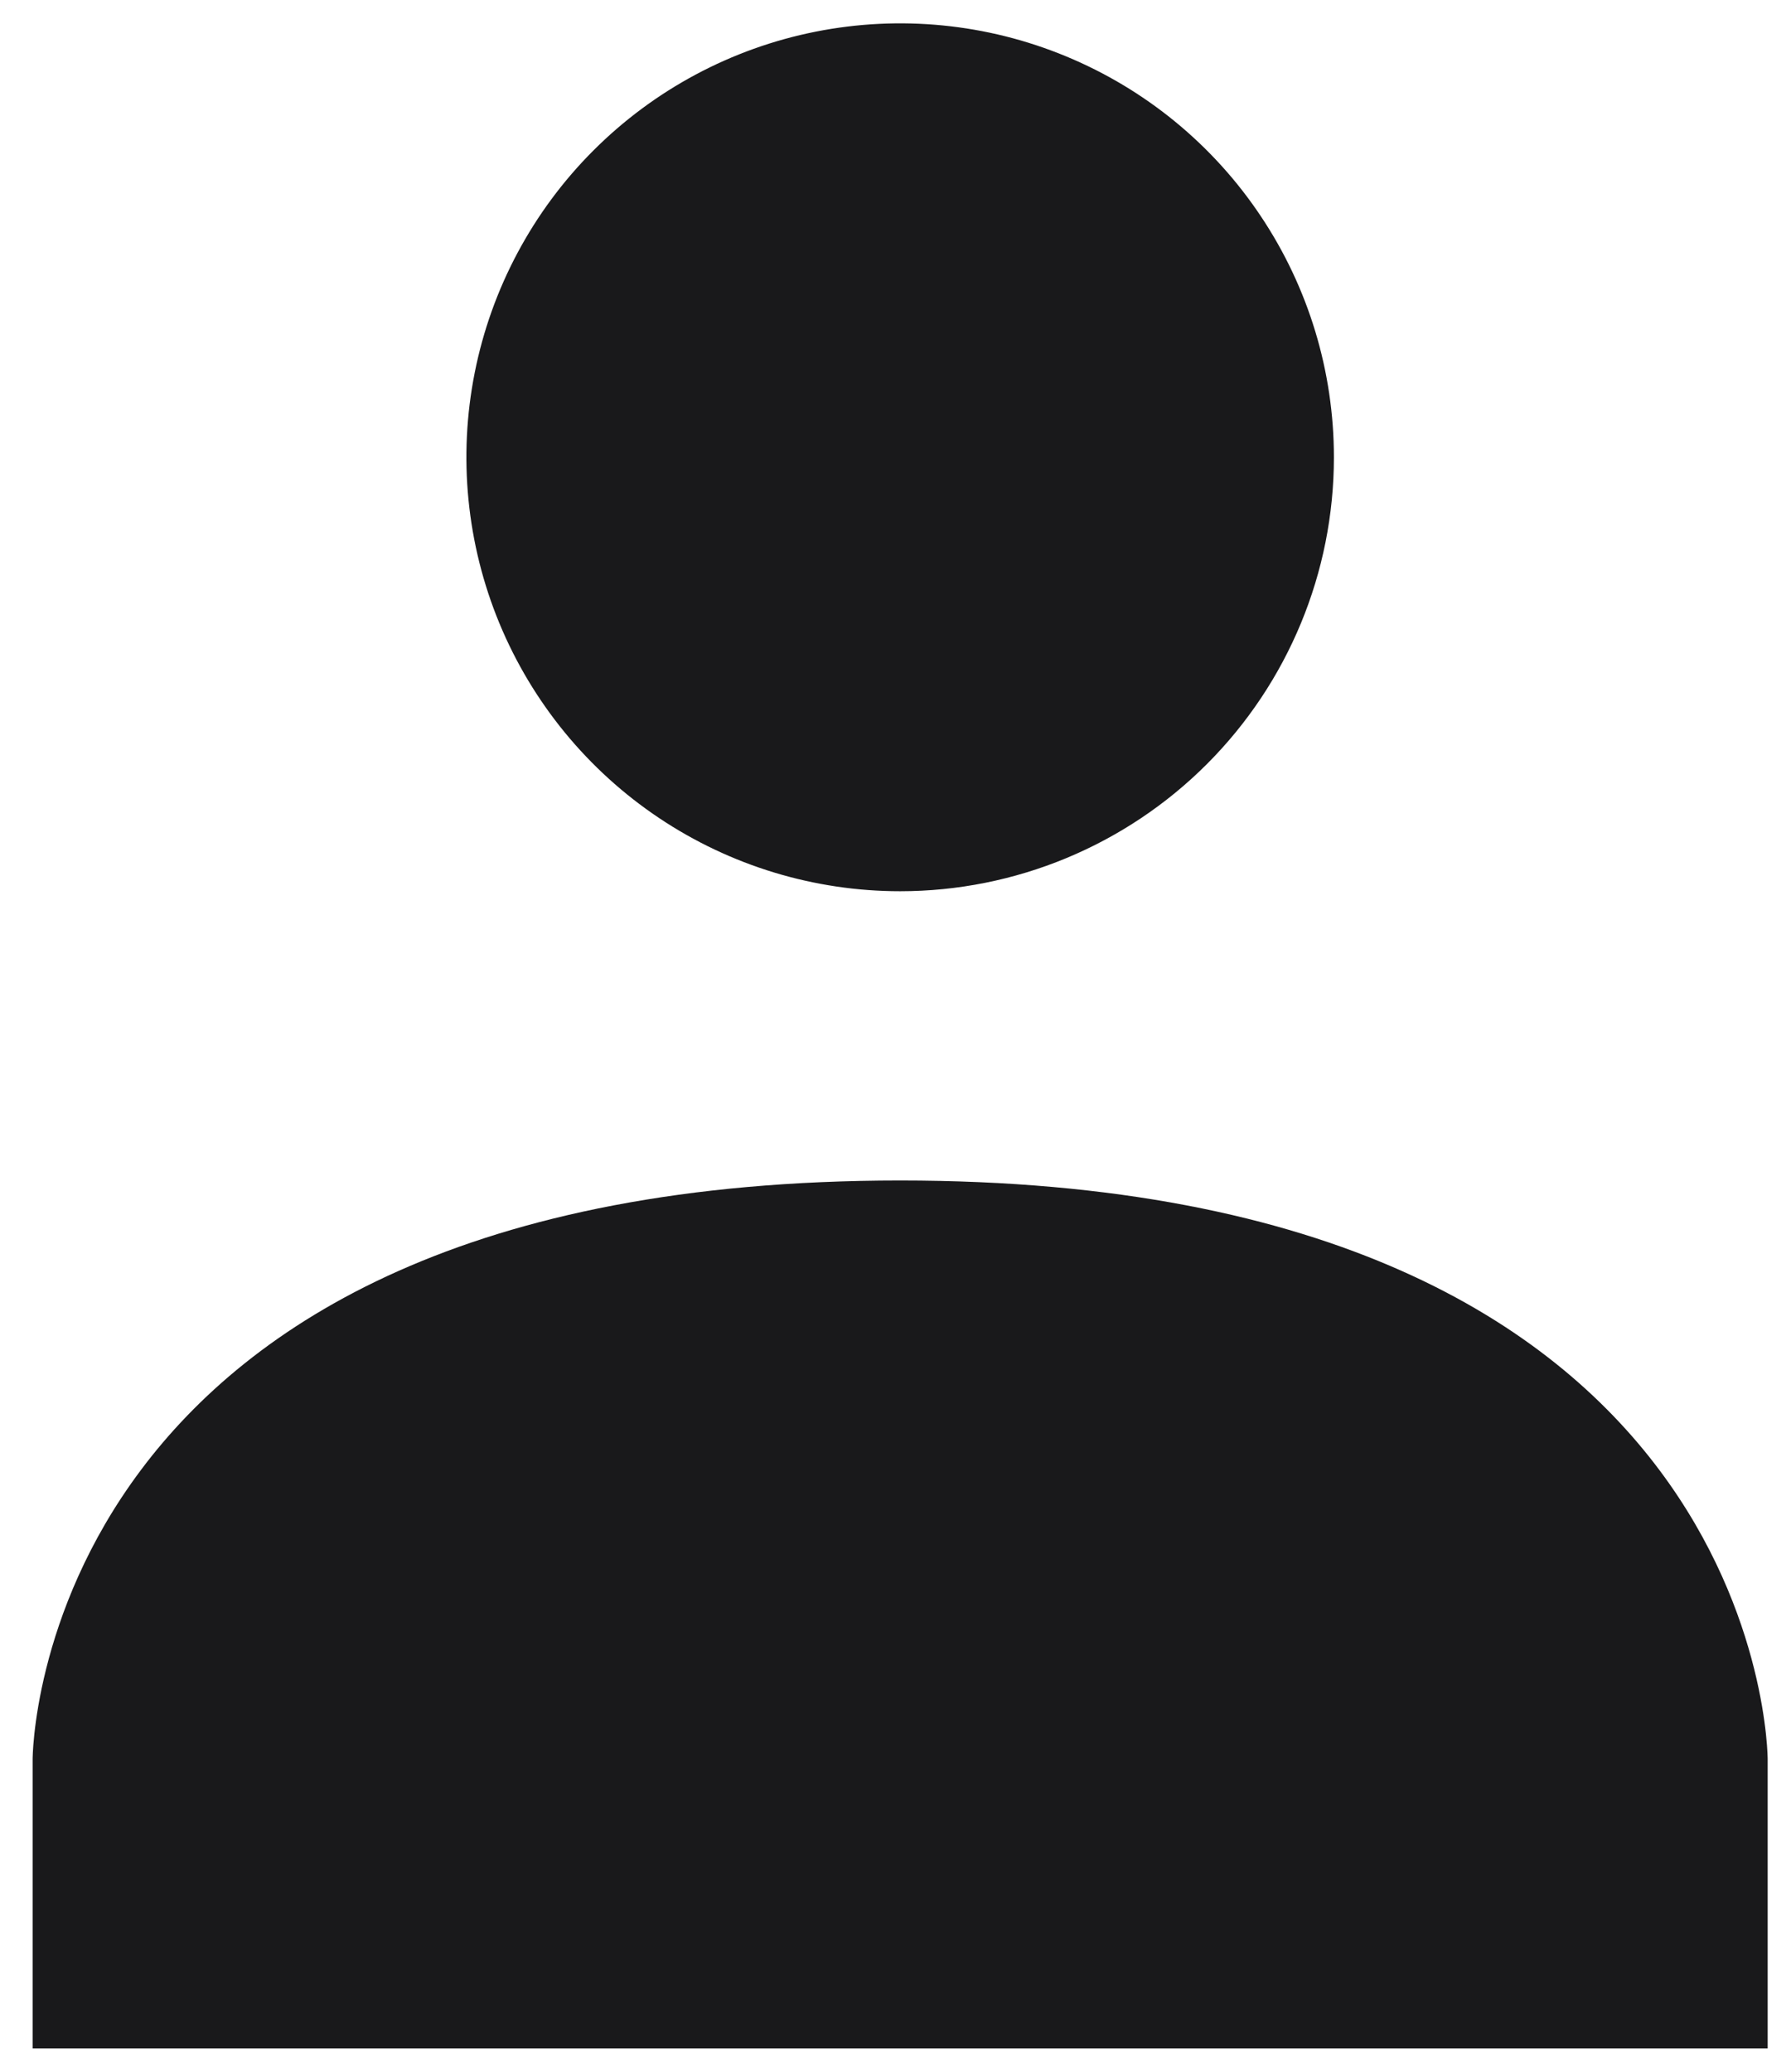 <svg width="32" height="37" viewBox="0 0 32 37" fill="none" xmlns="http://www.w3.org/2000/svg">
<path fill-rule="evenodd" clip-rule="evenodd" d="M31.583 36.583V31.417C31.583 31.417 31.583 21.083 16.083 21.083C0.583 21.083 0.583 31.417 0.583 31.417V36.583H31.583ZM22.527 3.861C23.379 5.135 23.833 6.634 23.833 8.167C23.833 10.222 23.017 12.193 21.563 13.647C20.11 15.1 18.139 15.917 16.083 15.917C14.55 15.917 13.052 15.462 11.778 14.611C10.503 13.759 9.51 12.549 8.923 11.132C8.337 9.716 8.183 8.158 8.482 6.655C8.781 5.151 9.519 3.77 10.603 2.687C11.687 1.603 13.068 0.865 14.571 0.566C16.075 0.267 17.633 0.42 19.049 1.007C20.465 1.593 21.676 2.586 22.527 3.861Z" fill="#19191B"/>
</svg>
